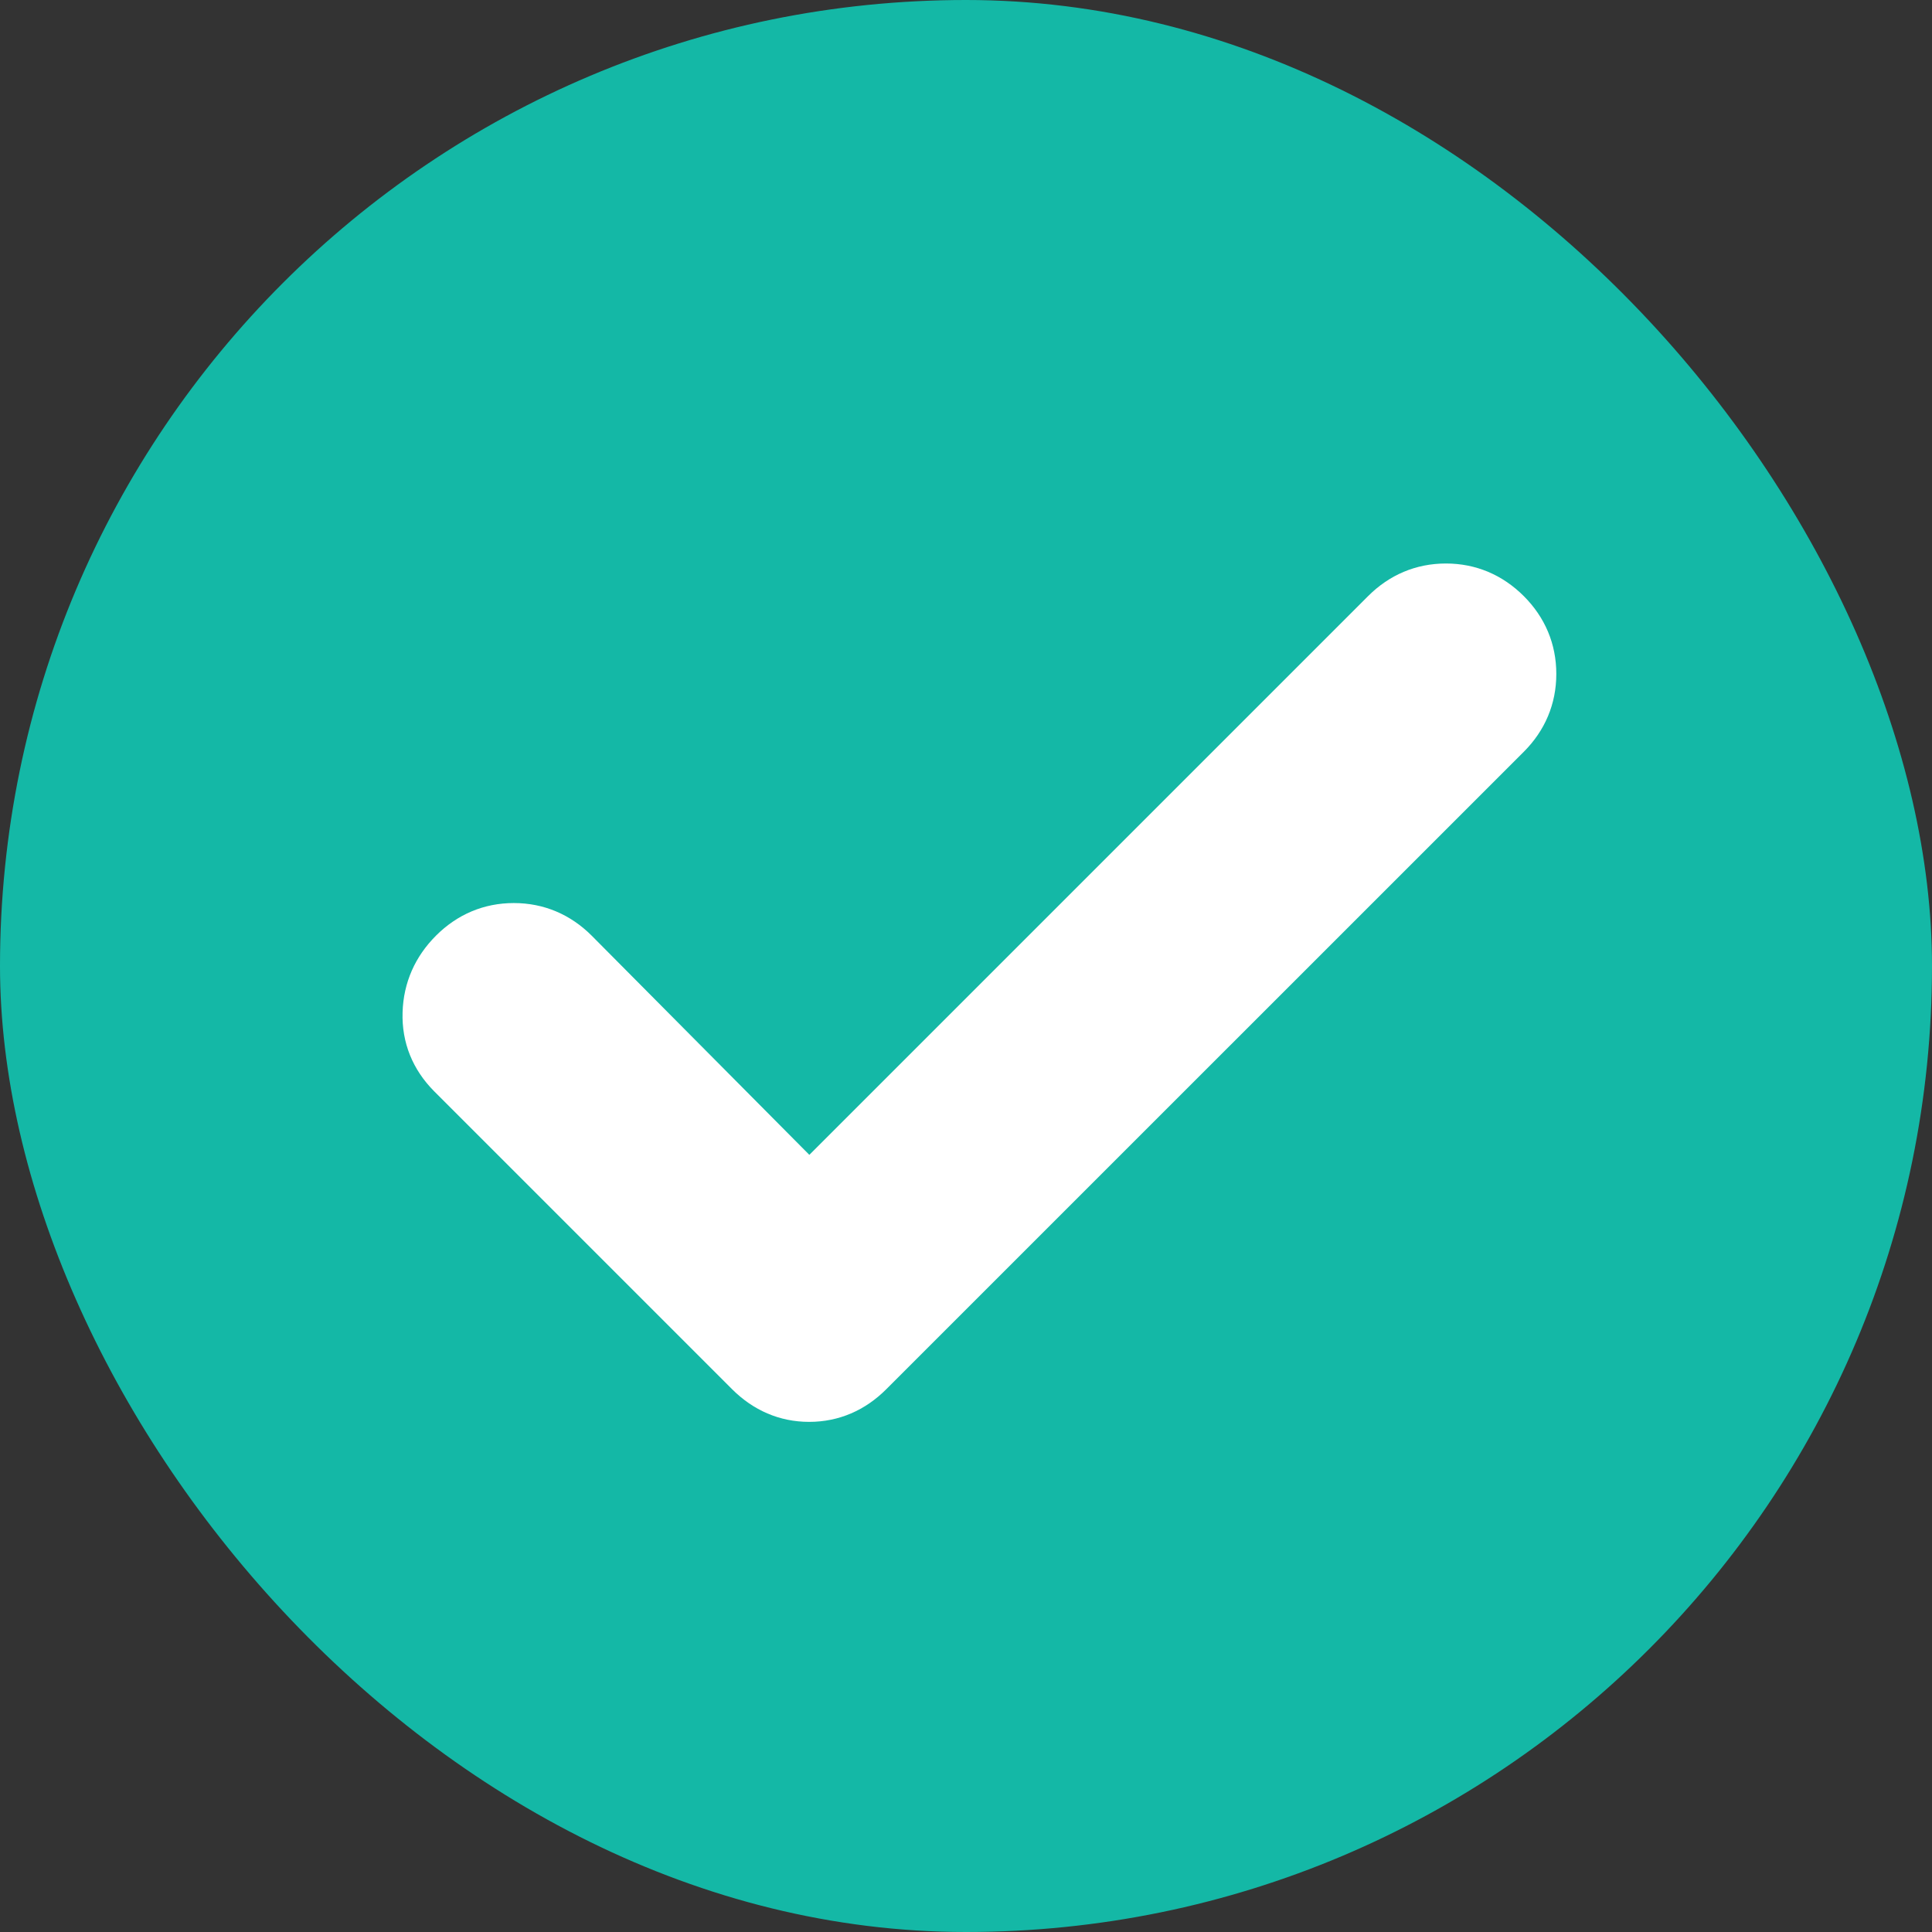 <svg width="24" height="24" viewBox="0 0 24 24" fill="none" xmlns="http://www.w3.org/2000/svg">
<rect x="0" y="0" width="24" height="24" fill="#333333" stroke="none"/>
<rect width="24" height="24" rx="12" fill="#14B8A6"/>
<mask id="mask0_2017_6553" style="mask-type:alpha" maskUnits="userSpaceOnUse" x="2" y="2" width="20" height="20">
<rect x="2" y="2" width="20" height="20" fill="#D9D9D9"/>
</mask>
<g mask="url(#mask0_2017_6553)">
<path fill-rule="evenodd" clip-rule="evenodd" d="M17.962 7C17.588 7 17.258 7.142 16.995 7.405L10.054 14.346L7.351 11.624L7.35 11.623C7.087 11.36 6.756 11.218 6.383 11.218C6.009 11.218 5.679 11.36 5.416 11.623C5.156 11.883 5.012 12.207 5.001 12.575C4.989 12.954 5.128 13.29 5.394 13.557L9.096 17.259C9.356 17.518 9.681 17.663 10.052 17.663C10.423 17.663 10.749 17.518 11.008 17.259L18.929 9.339C19.192 9.076 19.333 8.745 19.333 8.372C19.333 7.998 19.192 7.668 18.929 7.405C18.666 7.142 18.335 7 17.962 7Z" fill="white"/>
</g>
</svg>
